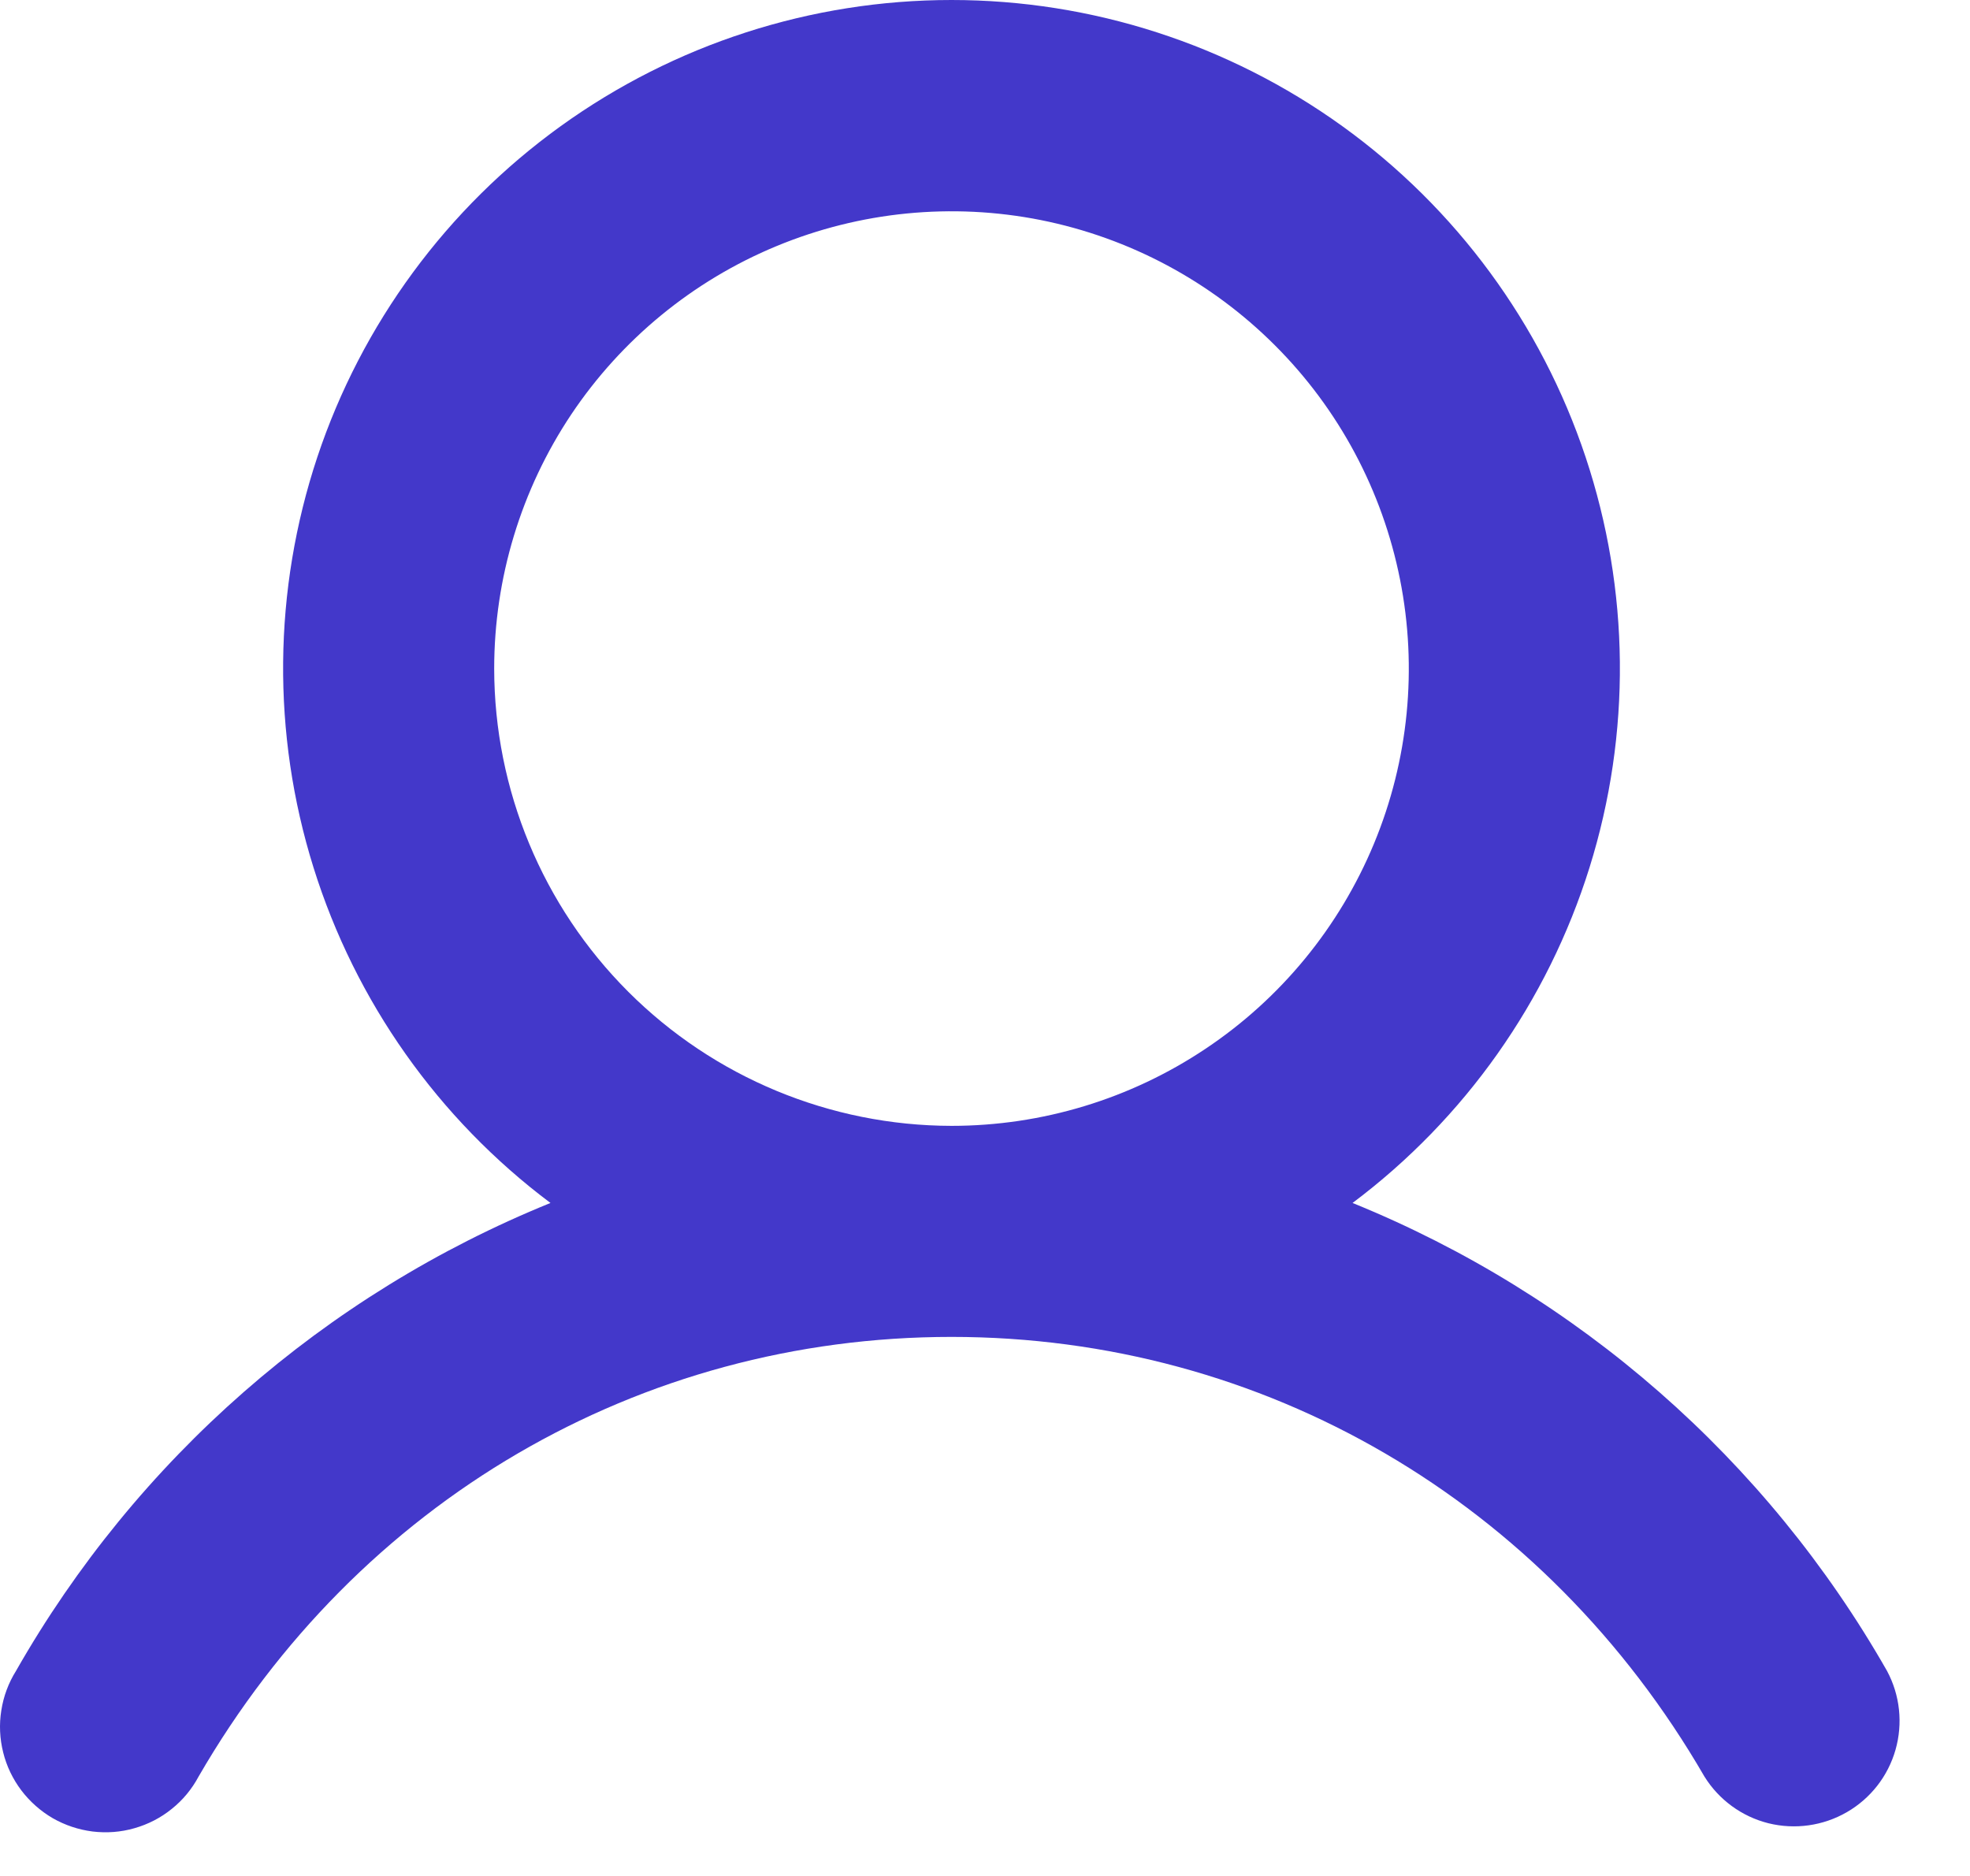 <svg preserveAspectRatio="none" width="100%" height="100%" overflow="visible" style="display: block;" viewBox="0 0 21 20" fill="none" xmlns="http://www.w3.org/2000/svg">
<path id="Vector" d="M20.116 17.815C18.831 15.559 16.823 13.802 14.418 12.825C15.614 11.928 16.498 10.677 16.944 9.249C17.39 7.822 17.375 6.291 16.902 4.872C16.429 3.453 15.522 2.219 14.309 1.345C13.096 0.471 11.638 0 10.143 0C8.647 0 7.19 0.471 5.977 1.345C4.764 2.219 3.856 3.453 3.383 4.872C2.911 6.291 2.896 7.822 3.342 9.249C3.788 10.677 4.671 11.928 5.868 12.825C3.462 13.802 1.455 15.559 0.17 17.815C0.09 17.943 0.037 18.086 0.014 18.235C-0.01 18.384 -0.003 18.536 0.034 18.683C0.07 18.829 0.136 18.966 0.227 19.087C0.318 19.207 0.432 19.308 0.562 19.384C0.693 19.459 0.837 19.507 0.987 19.526C1.137 19.544 1.288 19.533 1.433 19.491C1.578 19.45 1.714 19.38 1.831 19.285C1.949 19.191 2.046 19.073 2.117 18.94C3.816 16.004 6.816 14.253 10.143 14.253C13.47 14.253 16.47 16.005 18.169 18.94C18.323 19.188 18.568 19.367 18.851 19.438C19.134 19.508 19.434 19.466 19.687 19.32C19.94 19.174 20.126 18.936 20.206 18.655C20.286 18.374 20.254 18.073 20.116 17.815ZM5.268 7.128C5.268 6.164 5.554 5.221 6.089 4.419C6.625 3.618 7.386 2.993 8.277 2.624C9.168 2.255 10.148 2.158 11.094 2.346C12.04 2.535 12.908 2.999 13.59 3.681C14.272 4.362 14.736 5.231 14.924 6.177C15.112 7.122 15.016 8.103 14.647 8.993C14.278 9.884 13.653 10.646 12.851 11.181C12.05 11.717 11.107 12.003 10.143 12.003C8.85 12.001 7.611 11.487 6.697 10.573C5.783 9.659 5.269 8.42 5.268 7.128Z" fill="#4338CA"/>
</svg>
